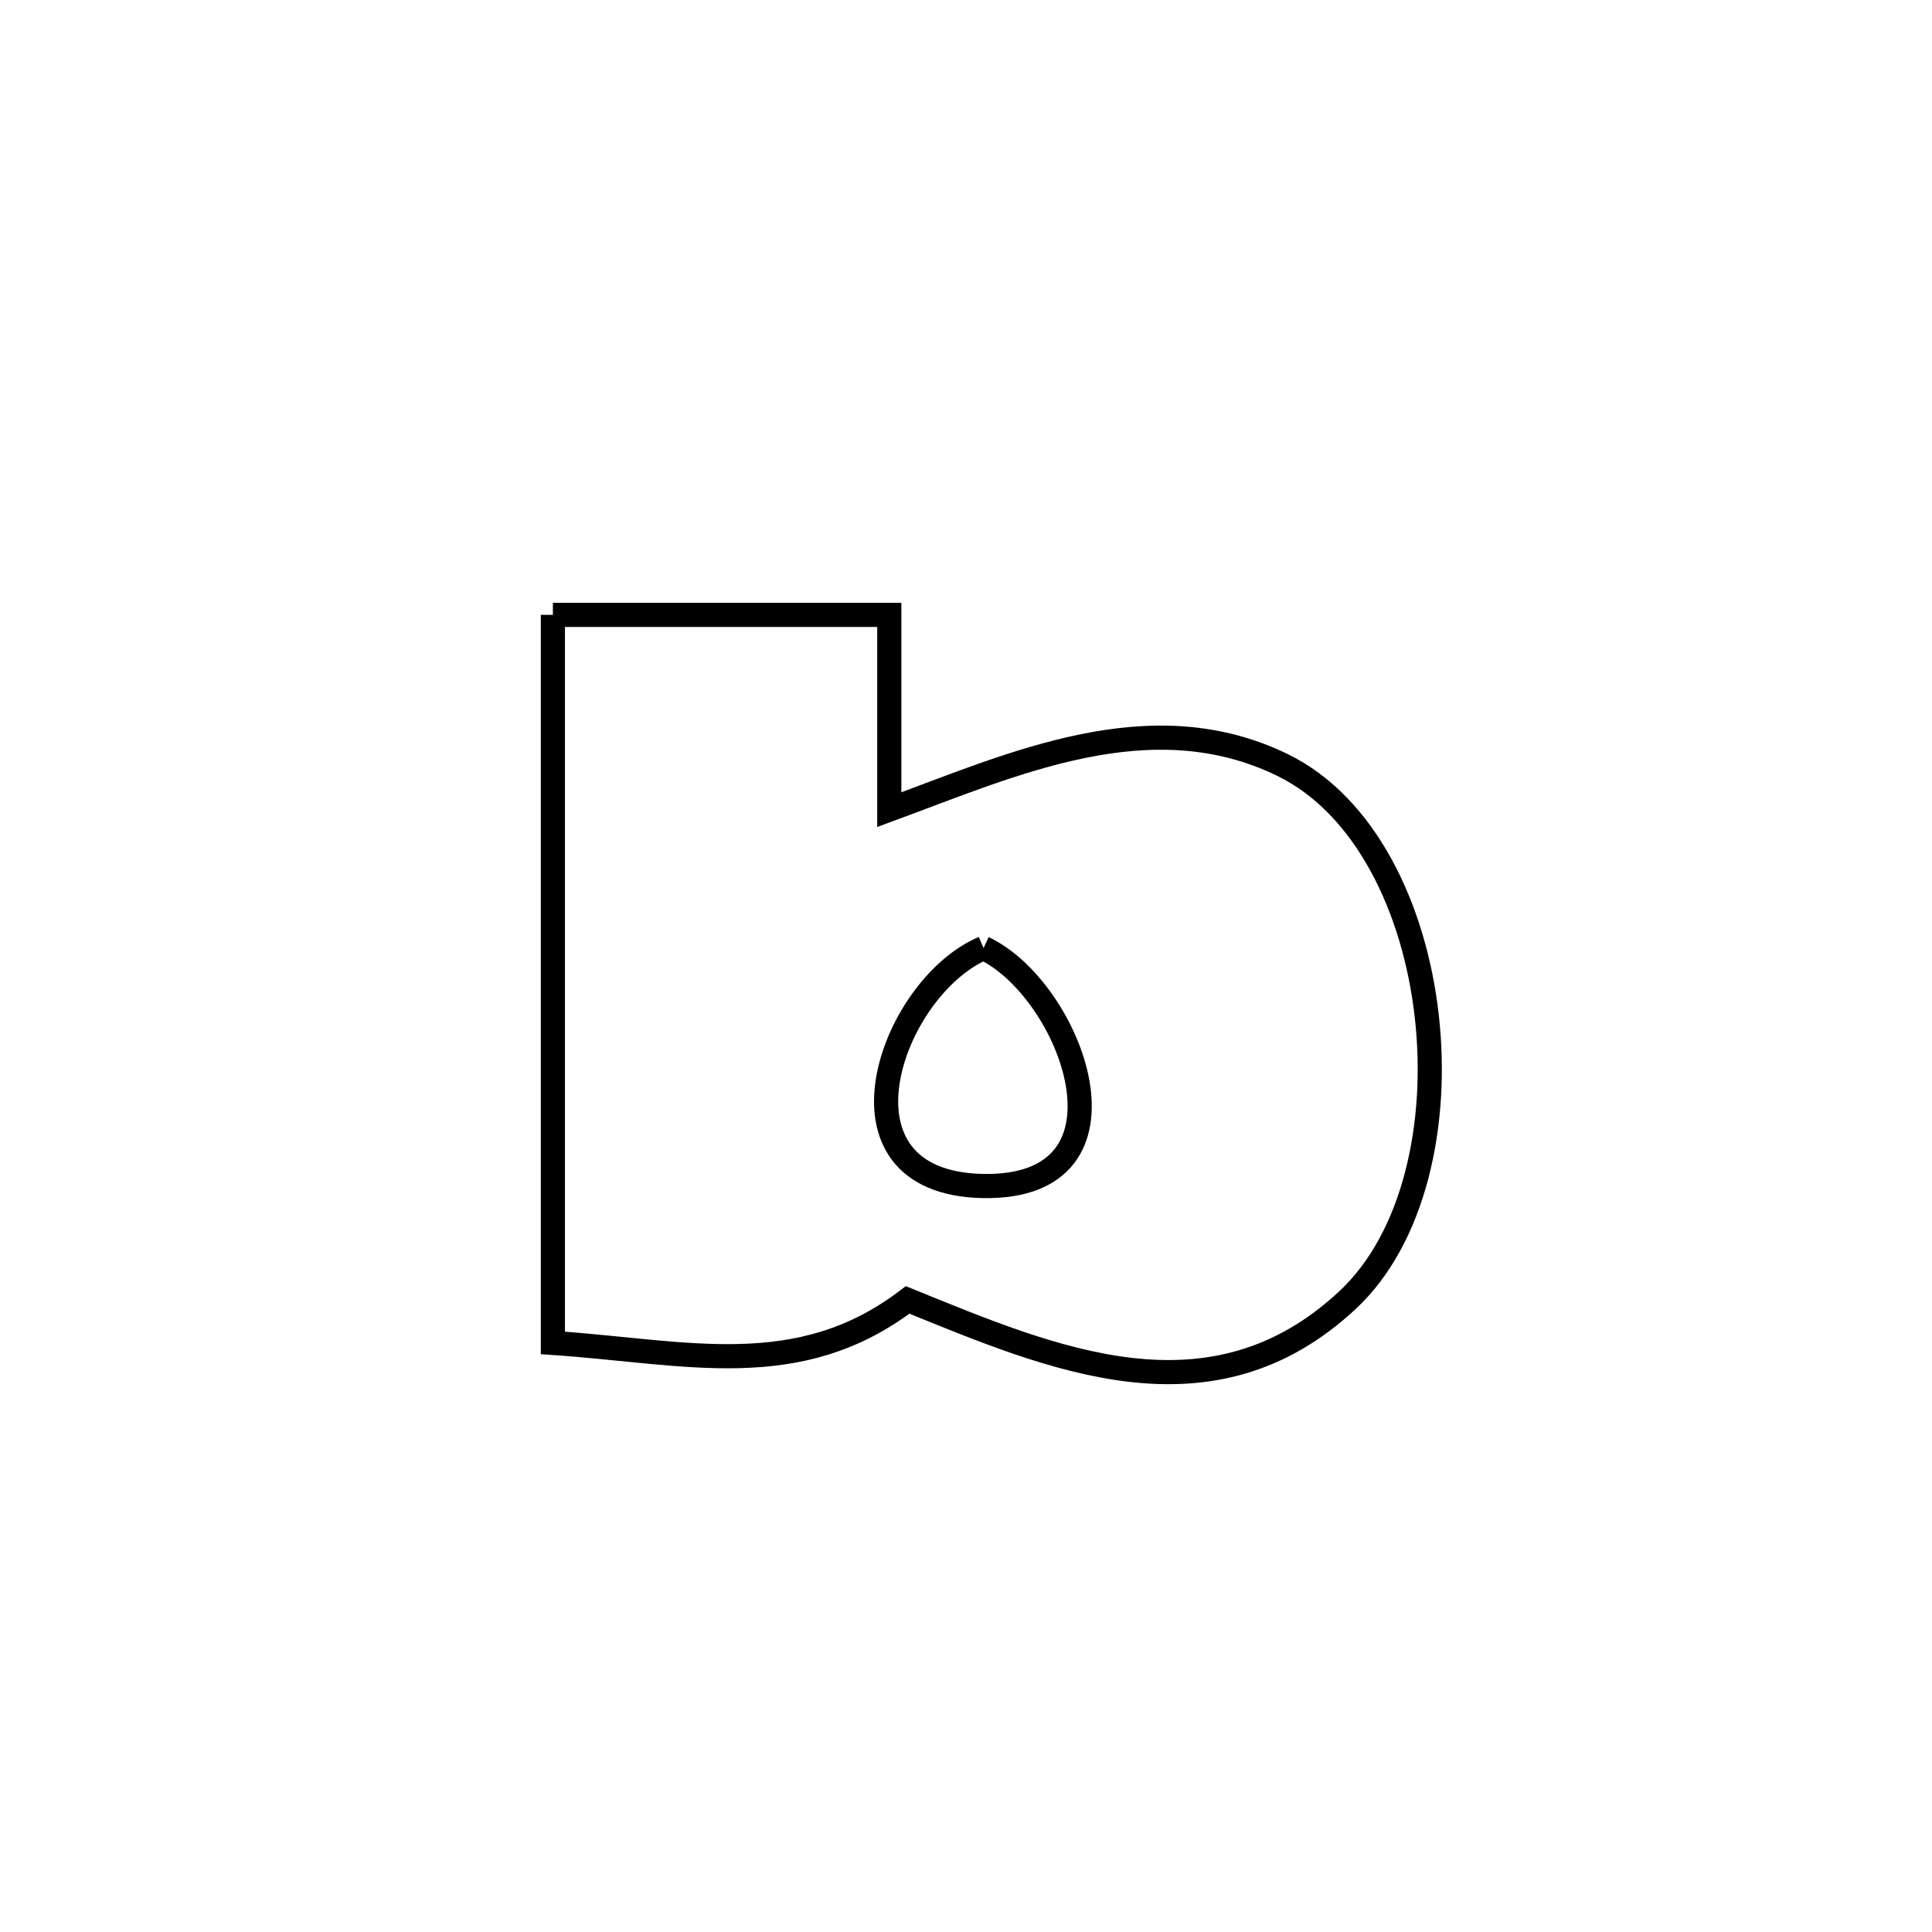 <svg xmlns="http://www.w3.org/2000/svg" viewBox="0.0 0.0 24.0 24.0" height="200px" width="200px"><path fill="none" stroke="black" stroke-width=".3" stroke-opacity="1.0"  filling="0" d="M6.868 7.638 L6.868 7.638 C8.261 7.638 9.654 7.638 11.047 7.638 L11.047 7.638 C11.047 8.445 11.047 9.251 11.047 10.058 L11.047 10.058 C12.585 9.492 14.29 8.705 15.93 9.502 C16.959 10.003 17.573 11.28 17.724 12.624 C17.876 13.968 17.564 15.379 16.743 16.147 C15.044 17.735 13.074 16.879 11.275 16.148 L11.275 16.148 C9.917 17.182 8.533 16.796 6.868 16.682 L6.868 16.682 C6.868 15.174 6.868 13.667 6.868 12.16 C6.868 10.653 6.868 9.145 6.868 7.638 L6.868 7.638"></path>
<path fill="none" stroke="black" stroke-width=".3" stroke-opacity="1.0"  filling="0" d="M12.218 11.777 L12.218 11.777 C13.313 12.292 14.245 14.772 12.21 14.733 C10.206 14.694 11.062 12.267 12.218 11.777 L12.218 11.777"></path></svg>